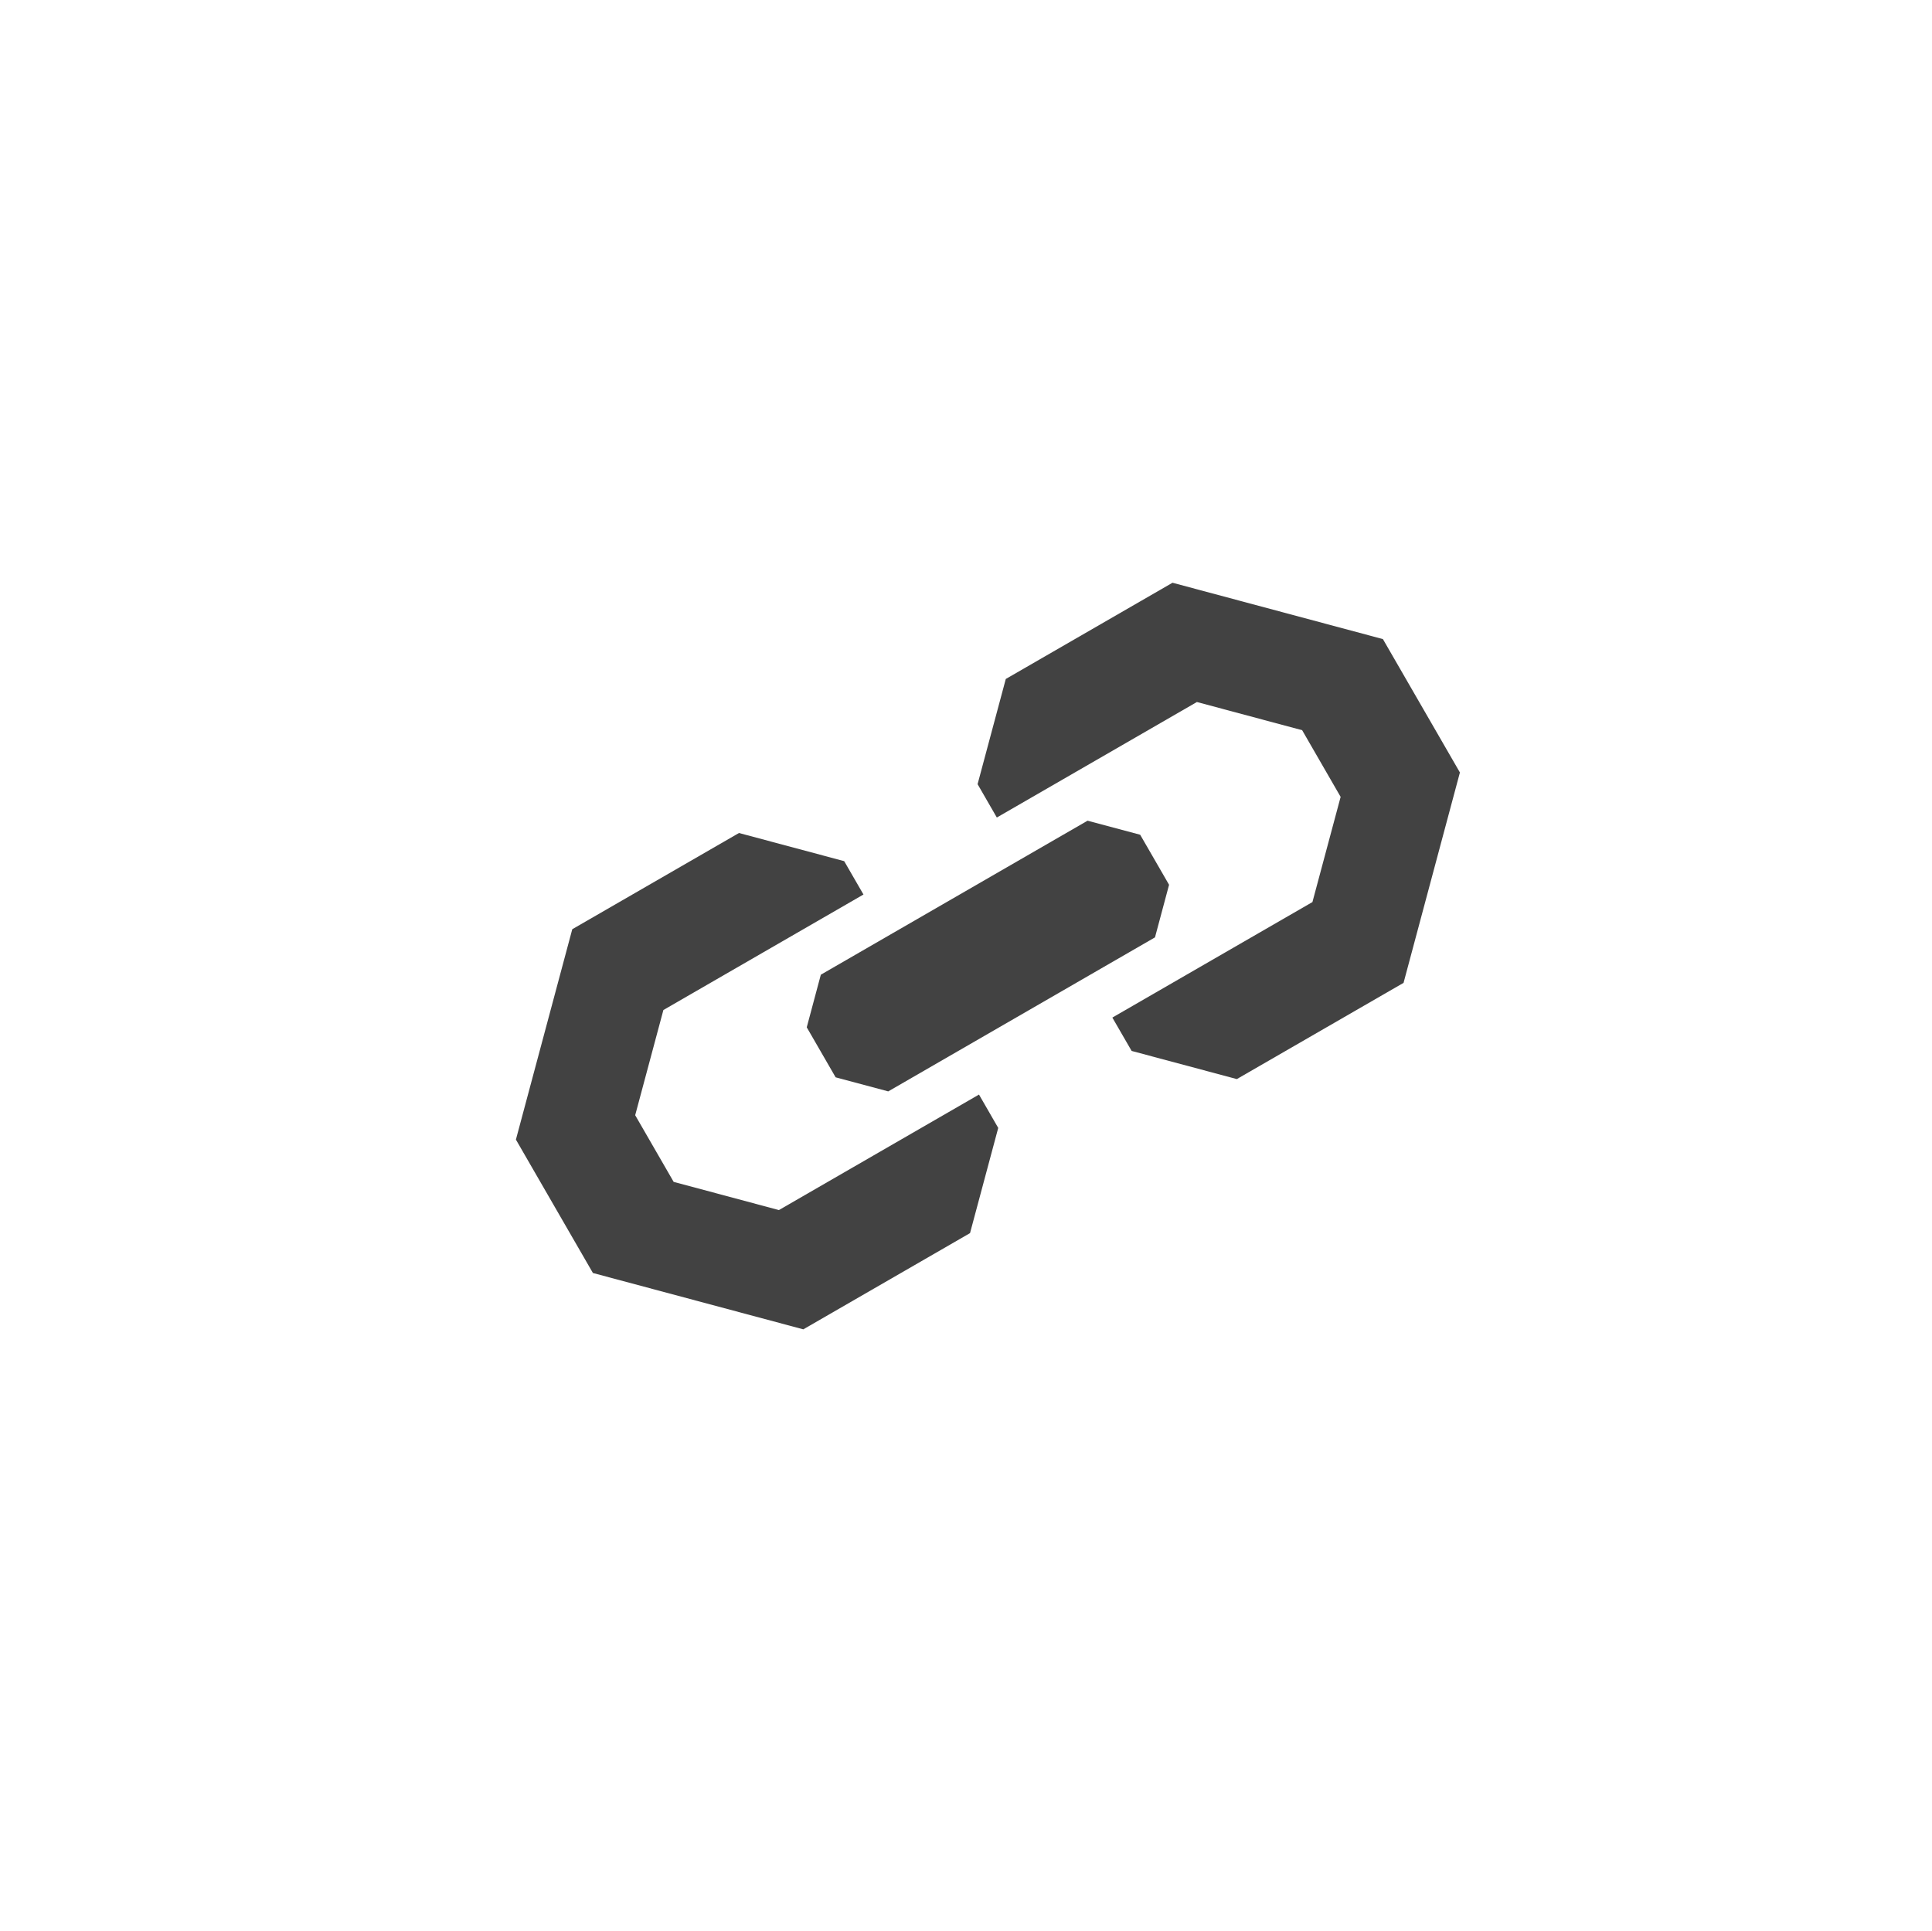 <svg ti:v="1" width="42.68" height="42.667" viewBox="0 0 42.68 42.667" xmlns="http://www.w3.org/2000/svg" xmlns:ti="urn:schemas-jetbrains-com:tisvg"><rect id="frame" width="42.68" height="42.667" fill="none"/><path fill-rule="evenodd" d="M14.032 24.639l.85 1.473 2.325.623 2.21-1.276.736-.425 1.474-.851.425.737-.623 2.324-3.683 2.126-4.648-1.245-1.701-2.947 1.245-4.648 3.683-2.126 2.324.622.426.737-1.474.851-.736.425-2.21 1.276-.623 2.324zm8.187-9.638l3.683-2.126 4.648 1.245 1.701 2.947-1.245 4.648-3.683 2.126-2.324-.622-.426-.737 1.474-.851.736-.425 2.21-1.276.623-2.324-.85-1.473-2.325-.623-2.21 1.276-.736.425-1.474.851-.425-.737.623-2.324zm-2.597 9.112l-1.162-.311-.638-1.105.311-1.162 5.893-3.403 1.162.311.638 1.105-.311 1.162-5.893 3.403z" fill="#424242"/></svg>